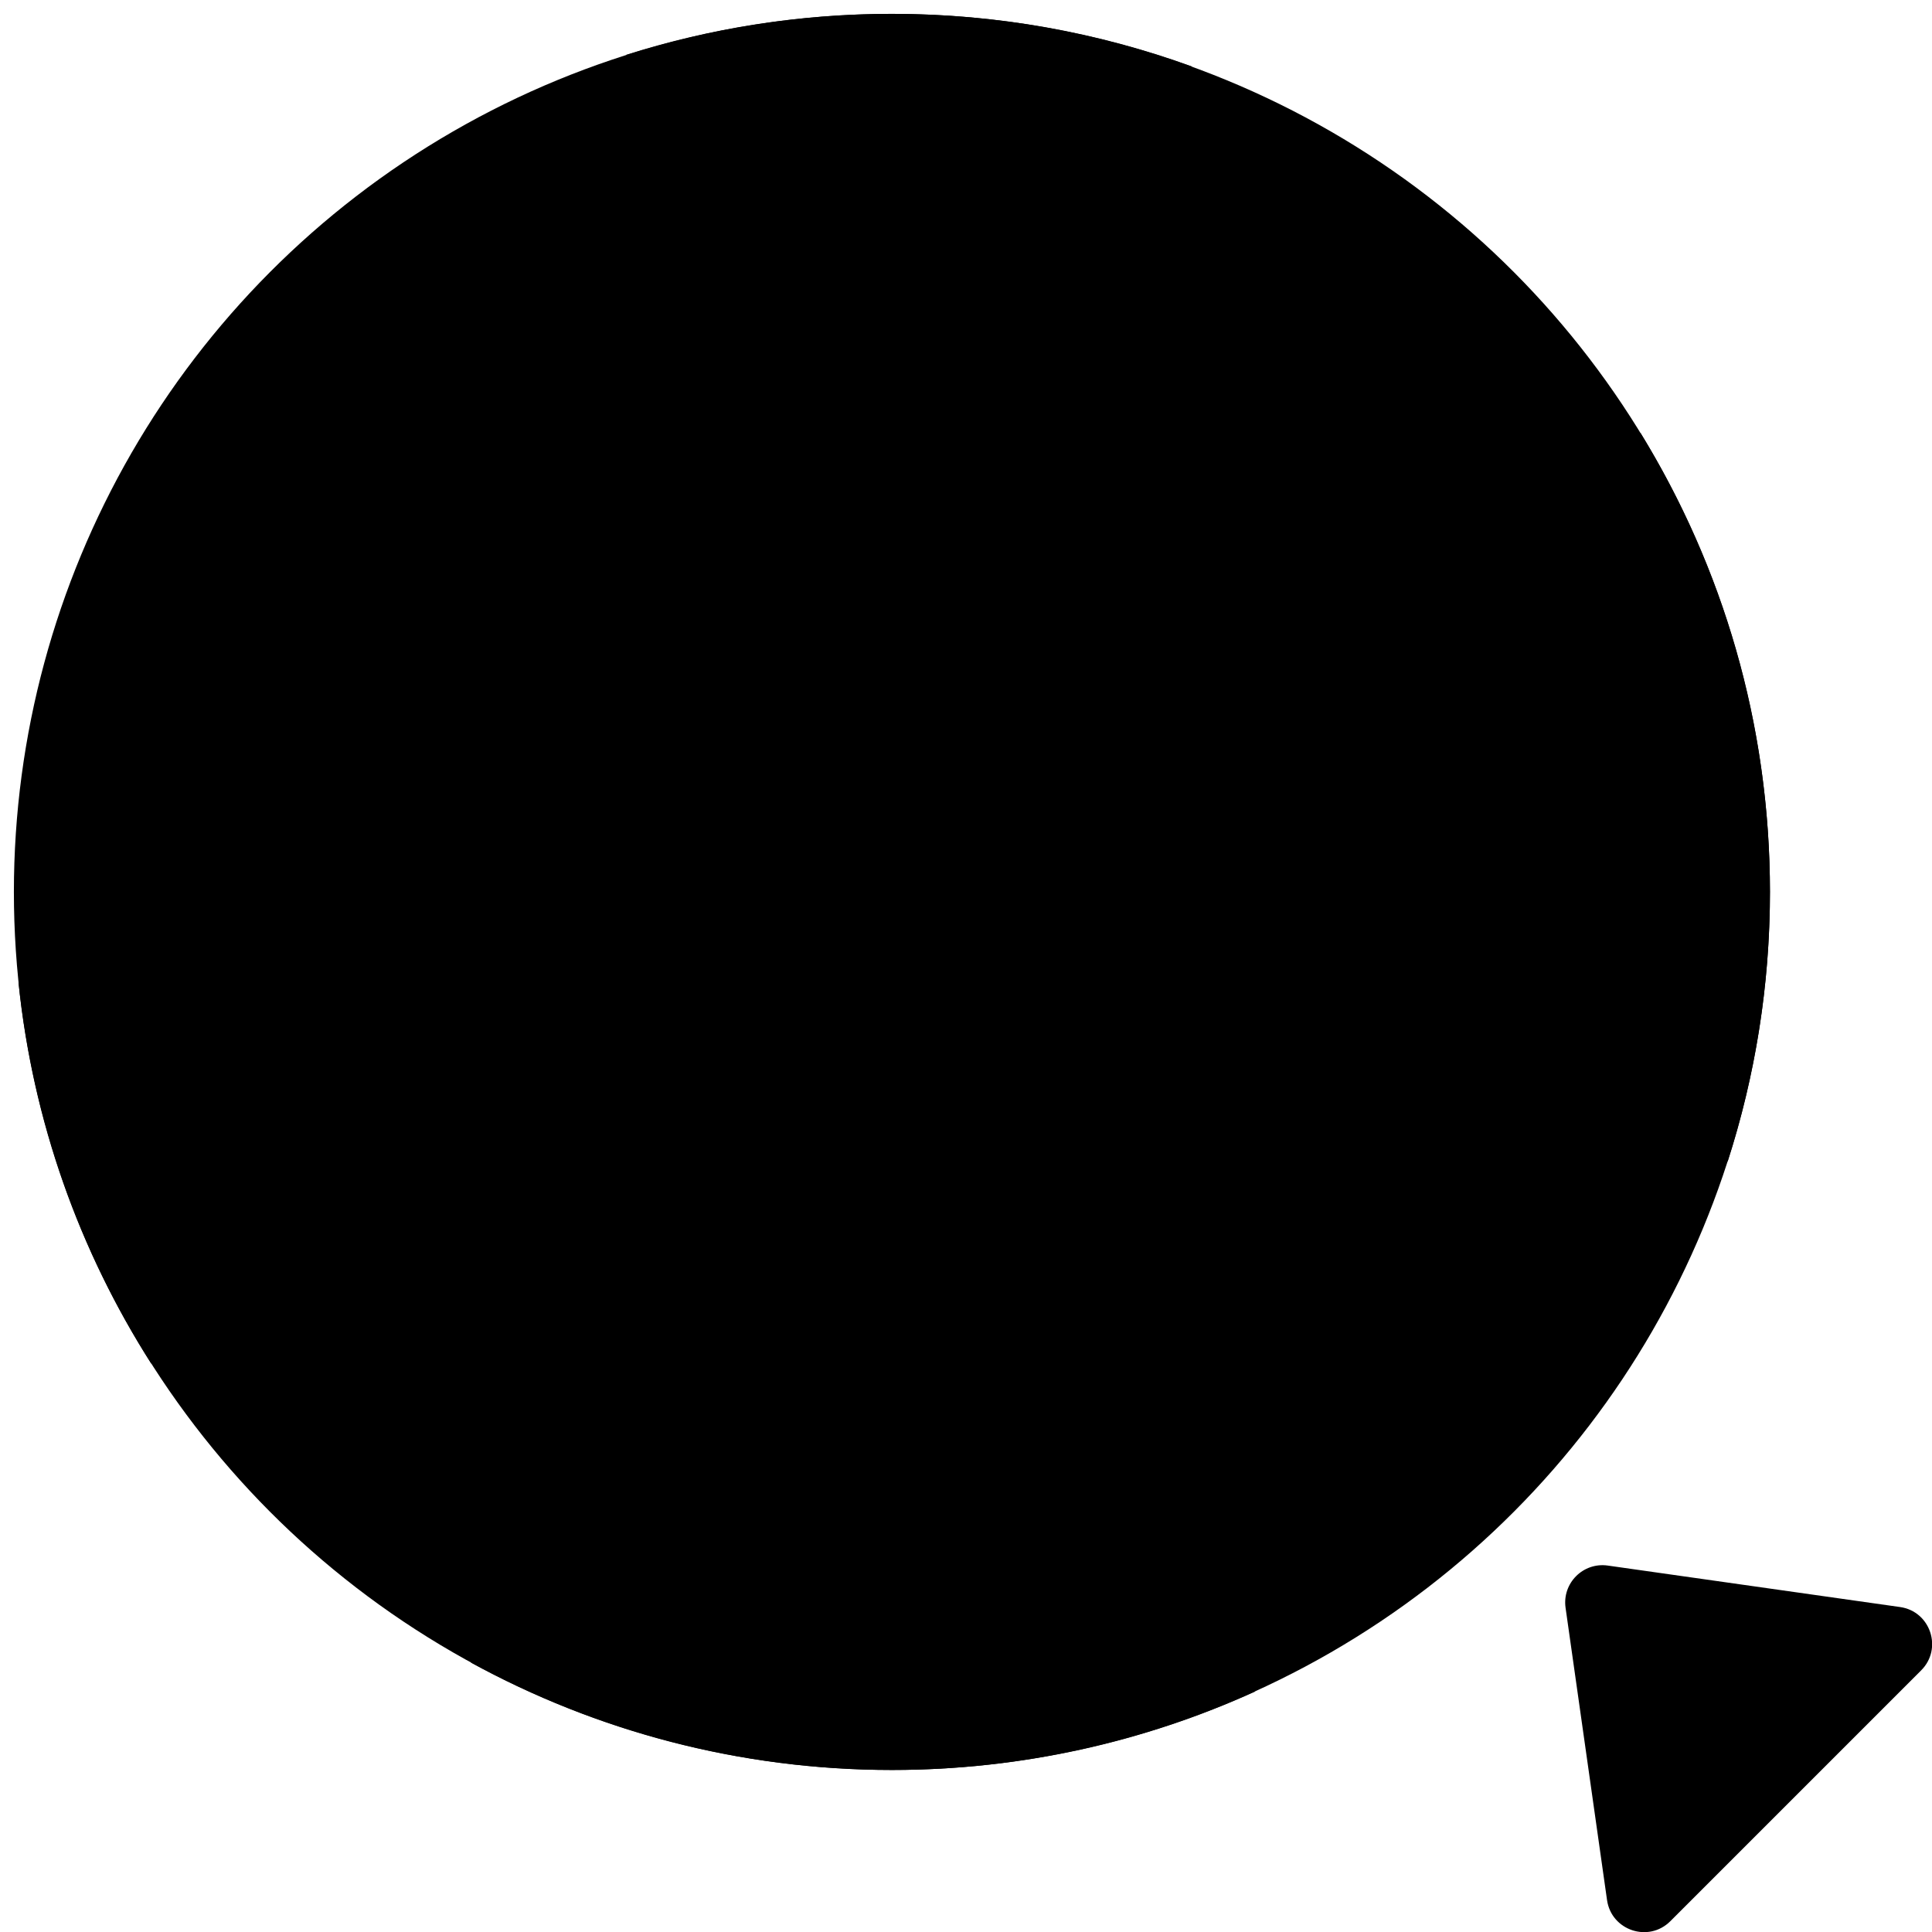 <svg xmlns="http://www.w3.org/2000/svg" viewBox="0 0 512 512">
  <defs>
    <style>
      .primary {
        fill: hsl(38 84% 50%);
      }
      .secondary {
        fill: hsl(38 84% 75%);
      }
    </style>
  </defs>
  <circle class="secondary" cx="236.37" cy="236.37" r="232.69"/>
  <path class="secondary" d="M414.89,426.07l10.99,77.46c1.15,8.07,11.02,11.37,16.78,5.6l66.47-66.47c5.76-5.76,2.47-15.64-5.6-16.78l-77.46-10.99c-6.52-.92-12.1,4.66-11.18,11.18Z"/>

  <path class="primary" d="M281.62,119.47c-33.62,4.99-72.72,15.46-72.72,39.99,0,44.1,88.85,32.08,90.15,57.75,.78,15.37-17.89,24.63-14.71,54.05,4.16,38.48,108.91,39.85,173.54,36.48,7.24-22.5,11.17-46.48,11.17-71.38,0-44.58-12.54-86.22-34.28-121.61-52.87-4.1-106.57-2.2-153.16,4.71Z"/>
  <path class="primary" d="M172.04,284.78c-15.5-10.16-97.69-26.79-167.14-24.41,3.78,36.89,16.18,71.22,35.15,100.96,45.47,2.49,120.79-1.05,141.59-31.89,7.82-11.59,10.62-31.4-9.6-44.66Z"/>
  <path class="primary" d="M236.37,469.06c34.33,0,66.92-7.44,96.26-20.79-47.34-33.91-151.67-41.32-207.83-7.66,33.13,18.13,71.14,28.45,111.57,28.45Z"/>
  <path class="primary" d="M315.91,17.63c-24.82-9.03-51.6-13.96-79.54-13.96-24.55,0-48.21,3.81-70.43,10.86,45.64,44.39,120.02,31.66,149.97,3.09Z"/>
</svg>
